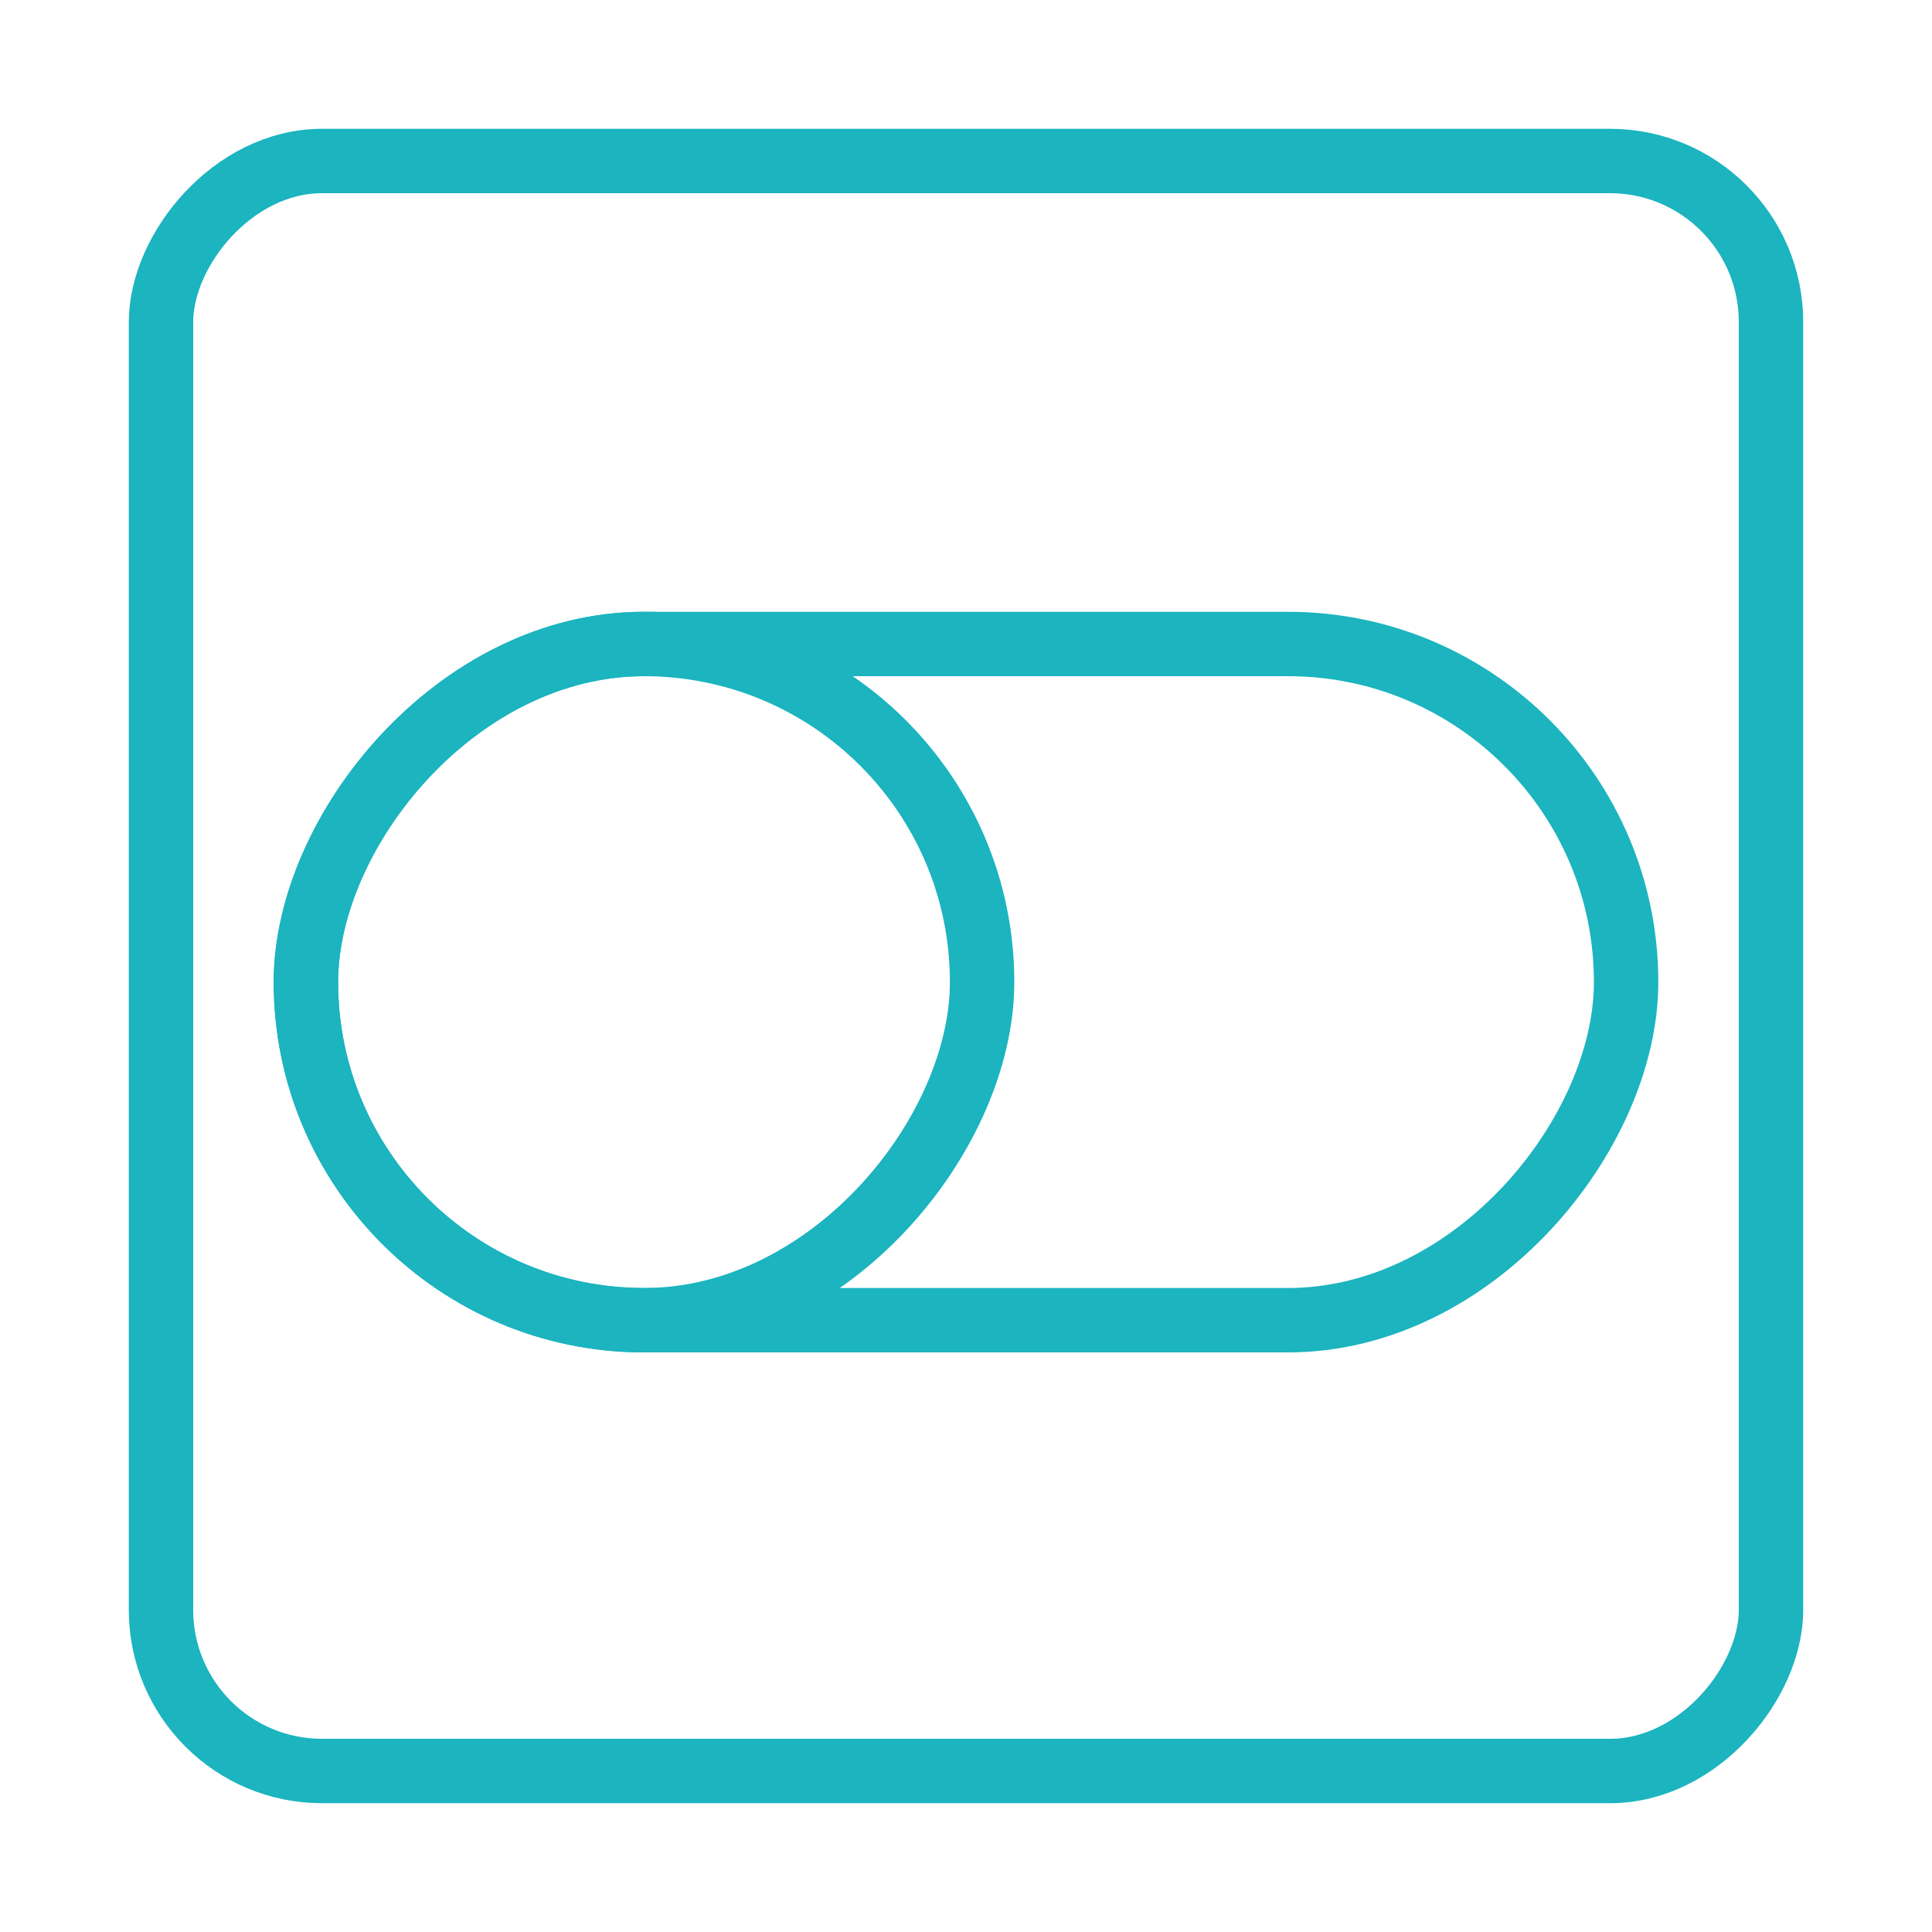 <svg width="120" height="120" viewBox="0 0 120 120" fill="none" xmlns="http://www.w3.org/2000/svg">
<g id="switch-off">
<g id="switch-off_2">
<rect id="Layer 1" width="100" height="100" rx="10" transform="matrix(-1 0 0 1 110 10)" stroke="#1BB4BF" stroke-width="4" stroke-linecap="round" stroke-linejoin="round"/>
<rect id="Layer 2" width="82" height="42" rx="21" transform="matrix(-1 0 0 1 101 40)" stroke="#1BB4BF" stroke-width="4" stroke-linecap="round" stroke-linejoin="round"/>
<rect id="Layer 3" width="42" height="42" rx="21" transform="matrix(-1 0 0 1 61 40)" stroke="#1BB4BF" stroke-width="4" stroke-linecap="round" stroke-linejoin="round"/>
</g>
</g>
</svg>
